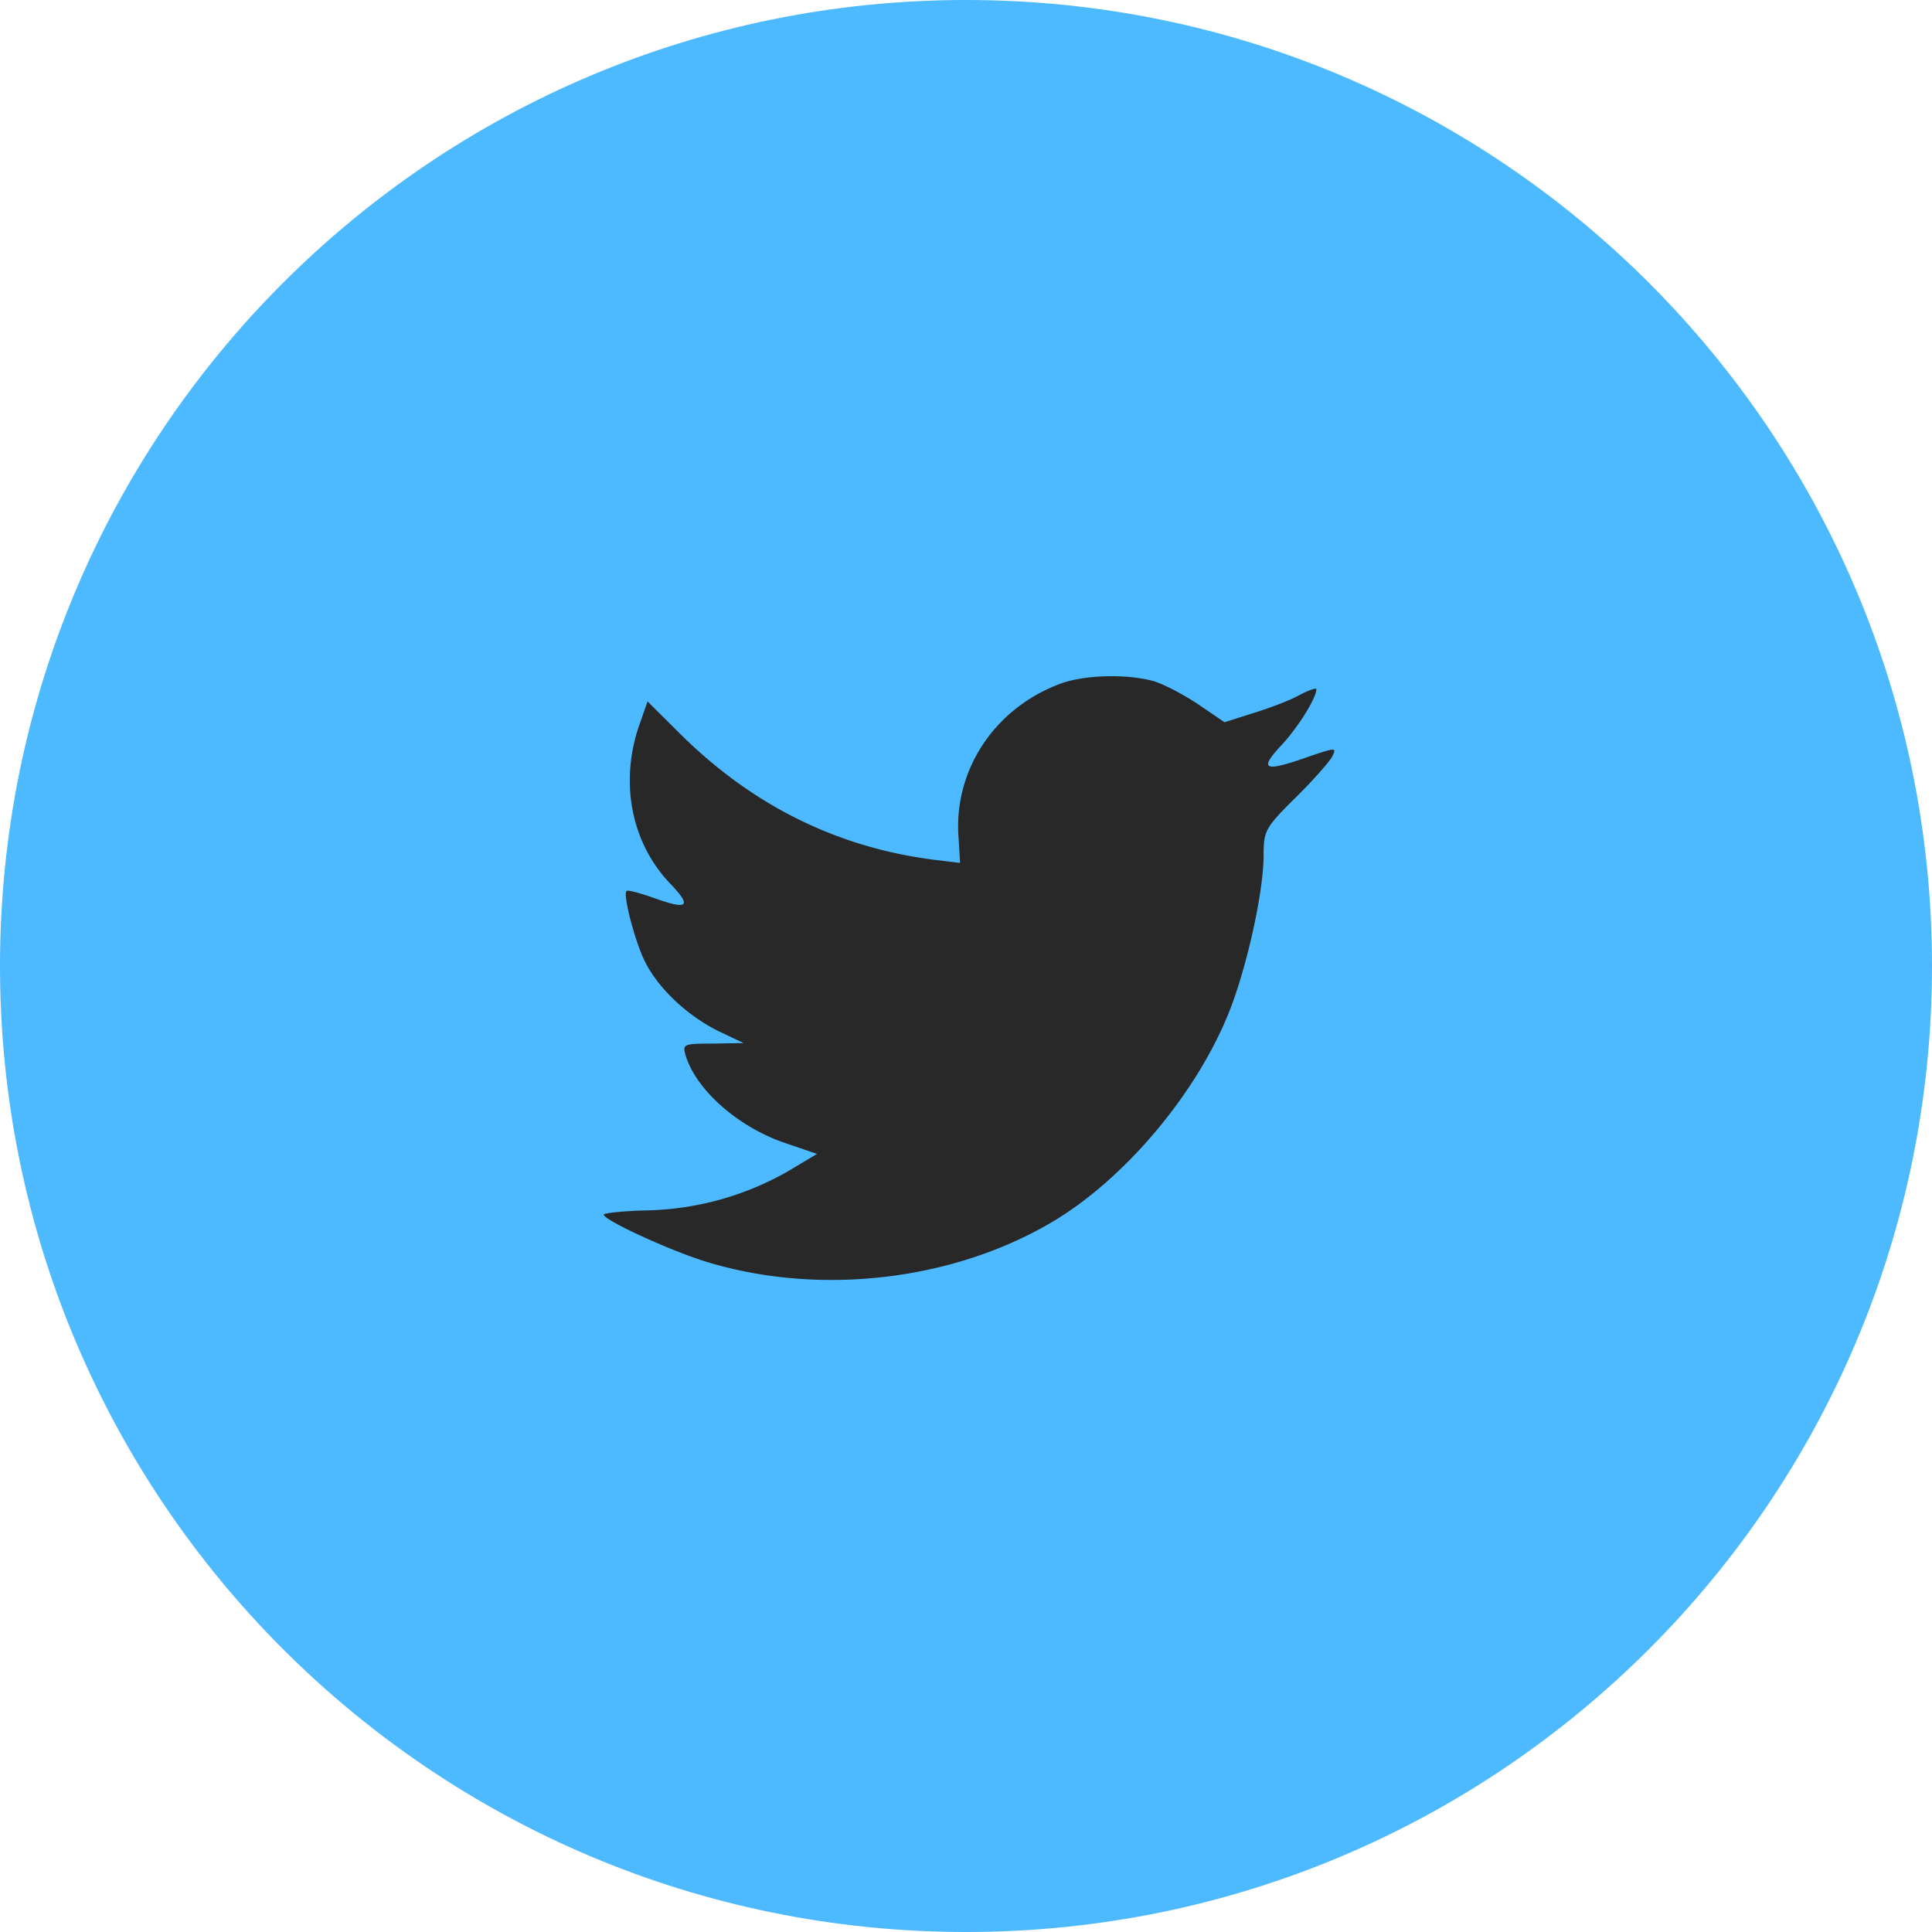 <svg xmlns="http://www.w3.org/2000/svg" width="80" height="80" viewBox="0 0 80 80">
    <g fill="none" fill-rule="evenodd">
        <path fill="#4DB9FF" d="M0 40C0 17.909 17.909 0 40 0s40 17.909 40 40-17.909 40-40 40S0 62.091 0 40z"/>
        <path fill="#282828" d="M39.69 34.65l.065 1.082-1.093-.133c-3.979-.507-7.454-2.229-10.405-5.12l-1.443-1.434-.371 1.06c-.787 2.36-.284 4.854 1.355 6.531.874.927.678 1.06-.83.508-.525-.176-.984-.309-1.028-.243-.153.155.372 2.163.787 2.957.568 1.104 1.727 2.185 2.994 2.825l1.072.508-1.268.022c-1.224 0-1.268.022-1.137.485.437 1.435 2.164 2.957 4.088 3.62l1.355.463-1.18.706a12.307 12.307 0 0 1-5.859 1.633c-.983.022-1.792.11-1.792.176 0 .221 2.667 1.457 4.219 1.942 4.656 1.435 10.186.817 14.34-1.633 2.95-1.743 5.9-5.208 7.278-8.562.743-1.787 1.486-5.053 1.486-6.62 0-1.015.066-1.148 1.29-2.361.721-.707 1.399-1.479 1.53-1.7.219-.419.197-.419-.918-.044-1.858.662-2.12.574-1.202-.42.678-.705 1.486-1.985 1.486-2.36 0-.067-.328.044-.7.242-.393.221-1.267.552-1.923.75l-1.18.376-1.071-.728c-.59-.398-1.421-.839-1.858-.971-1.115-.31-2.82-.265-3.825.088-2.733.993-4.46 3.553-4.263 6.355z"/>
    </g>
</svg>
